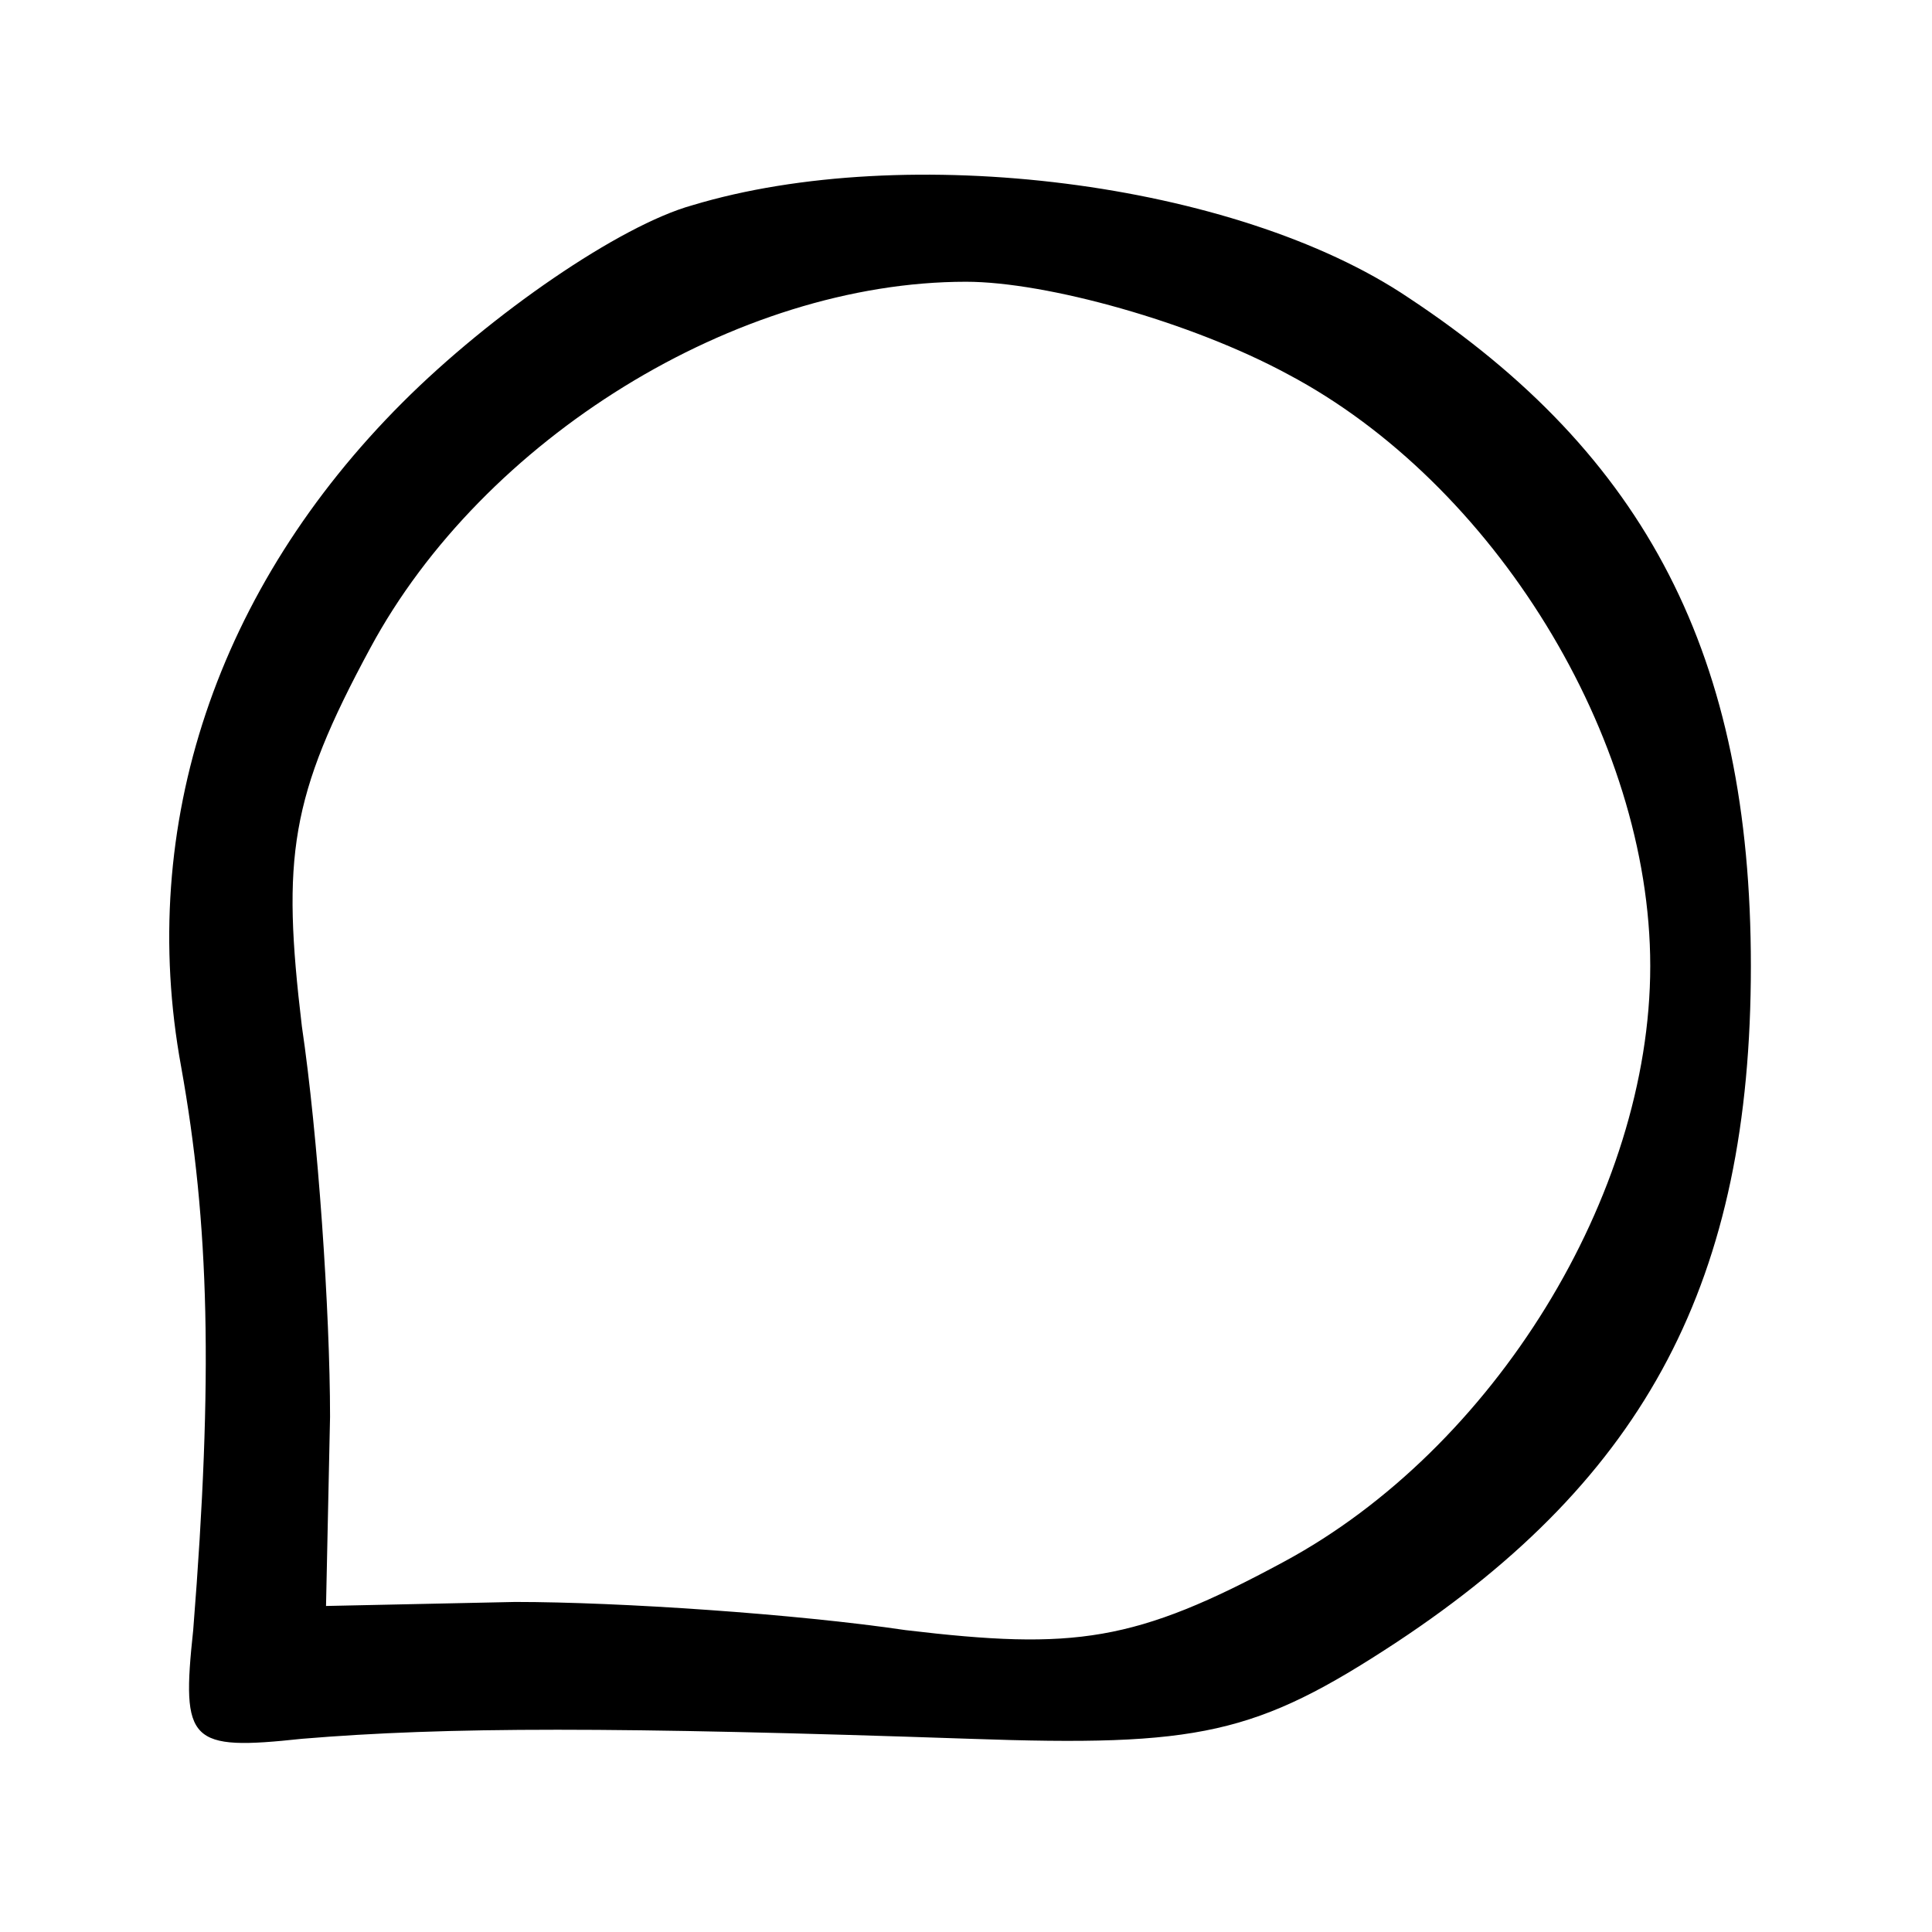 <?xml version="1.0" standalone="no"?>
<!DOCTYPE svg PUBLIC "-//W3C//DTD SVG 20010904//EN"
 "http://www.w3.org/TR/2001/REC-SVG-20010904/DTD/svg10.dtd">
<svg version="1.0" xmlns="http://www.w3.org/2000/svg"
 width="48pt" height="48pt" viewBox="0 0 48 48"
 preserveAspectRatio="xMidYMid meet">

<g transform="translate(0,48) scale(0.1,-0.1)"
fill="#000000" stroke="none">
<path d="M172 429 c-18 -5 -50 -27 -72 -49 -46 -46 -66 -105 -55 -165 7 -39 8
-77 3 -140 -3 -28 -1 -30 27 -27 36 3 78 3 166 0 57 -2 71 1 106 24 62 41 88
90 88 168 0 77 -26 127 -85 166 -43 29 -125 39 -178 23z m148 -42 c51 -27 90
-90 90 -147 0 -57 -39 -120 -91 -148 -37 -20 -52 -22 -94 -17 -27 4 -71 7 -97
7 l-47 -1 1 47 c0 26 -3 70 -7 97 -5 42 -3 57 17 94 28 52 91 91 148 91 20 0
56 -10 80 -23z"/>
</g>
</svg>

